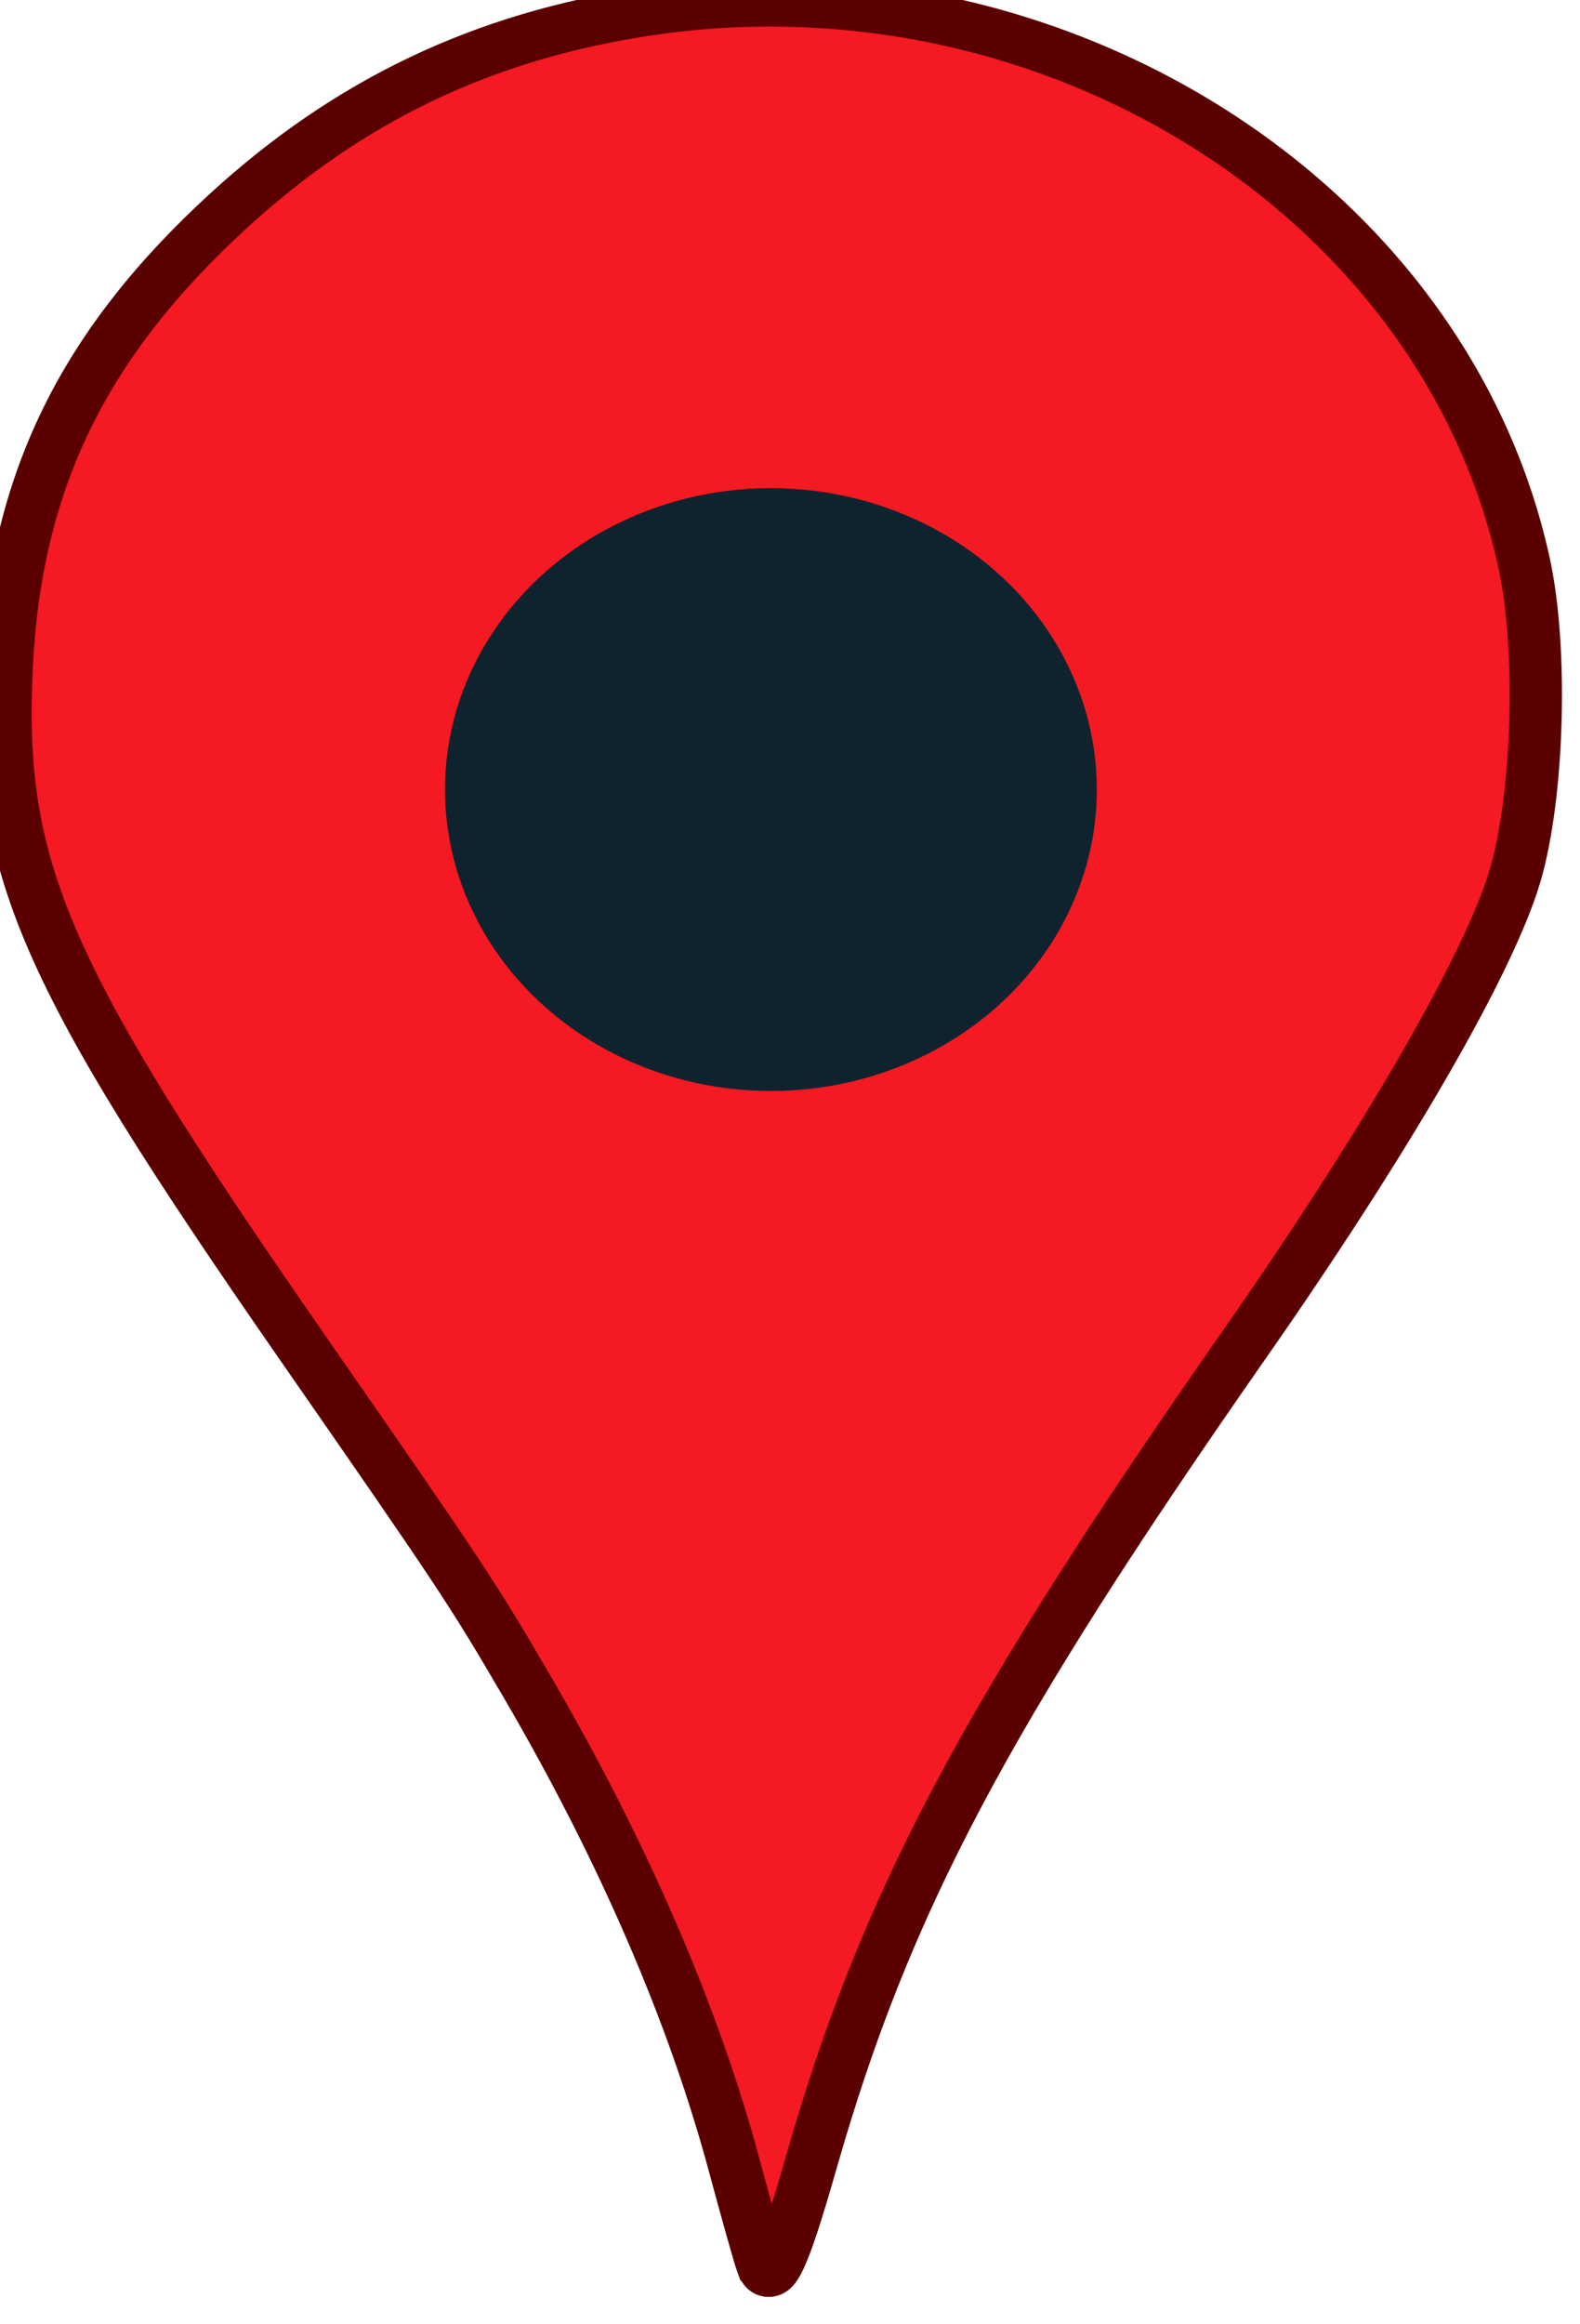 <?xml version="1.0" encoding="UTF-8" standalone="no"?>
<svg
   xmlns:dc="http://purl.org/dc/elements/1.1/"
   xmlns:cc="http://creativecommons.org/ns#"
   xmlns:rdf="http://www.w3.org/1999/02/22-rdf-syntax-ns#"
   xmlns:svg="http://www.w3.org/2000/svg"
   xmlns="http://www.w3.org/2000/svg"
   xmlns:xlink="http://www.w3.org/1999/xlink"
   width="34"
   height="50"
   id="svg3873"
   version="1.1">
  <title
     id="title2993">map pin</title>
  <defs
     id="defs3875">
    <linearGradient
       id="linearGradient4422">
      <stop
         style="stop-color:#000000;stop-opacity:1;"
         offset="0"
         id="stop4424" />
      <stop
         style="stop-color:#2d2d2d;stop-opacity:1"
         offset="1"
         id="stop4426" />
    </linearGradient>
    <linearGradient
       id="linearGradient3892">
      <stop
         style="stop-color:#f41922;stop-opacity:1;"
         offset="0"
         id="stop3894" />
      <stop
         style="stop-color:#ffffff;stop-opacity:1"
         offset="1"
         id="stop3896" />
    </linearGradient>
    <linearGradient
       xlink:href="#linearGradient3892"
       id="linearGradient3898"
       x1="-1039.755"
       y1="1109.438"
       x2="-1049.642"
       y2="1028.549"
       gradientUnits="userSpaceOnUse" />
    <linearGradient
       xlink:href="#linearGradient4422"
       id="linearGradient4428"
       x1="-998.873"
       y1="1066.085"
       x2="-1000.514"
       y2="999.629"
       gradientUnits="userSpaceOnUse" />
  </defs>
  <g
     id="layer1"
     transform="matrix(1.024,0,0,1,-1.0752455e-5,-13.984)">
    <g
       id="g3841"
       transform="matrix(0.193,0,0,0.183,208.201,-161.606)">
      <path
         id="path3047"
         d="m -995.75,1225.779 c -0.273,-0.78 -1.644,-6.029 -3.048,-11.665 -4.439,-17.828 -12.117,-36.997 -22.537,-56.269 -5.982,-11.064 -7.064,-12.828 -24.541,-40.01 -28.24,-43.922 -33.204,-56.255 -32.159,-79.91 0.957,-21.677 8.268,-37.919 24.139,-53.624 13.173,-13.035 27.795,-20.554 45.583,-23.438 44.078,-7.146 86.842,21.888 95.507,64.845 2.02,10.015 1.572,27.25 -0.952,36.613 -2.769,10.272 -13.878,31.053 -29.576,55.329 -28.336,43.818 -39.066,65.704 -47.1,96.075 -3.11,11.758 -4.397,14.677 -5.314,12.055 z"
         style="fill:#f41922;stroke:#5a0000;stroke-width:5.7;stroke-miterlimit:4;stroke-dasharray:none;stroke-opacity:1" />
      <ellipse
         id="path3049"
         style="fill:#0e232e;fill-opacity:1;stroke:#a44444;stroke-width:0;stroke-linecap:round;stroke-miterlimit:4;stroke-dasharray:none;stroke-dashoffset:0;stroke-opacity:1"
         cx="-994.823"
         cy="1052.324"
         rx="35.488"
         ry="35.432" />
    </g>
  </g>
</svg>
